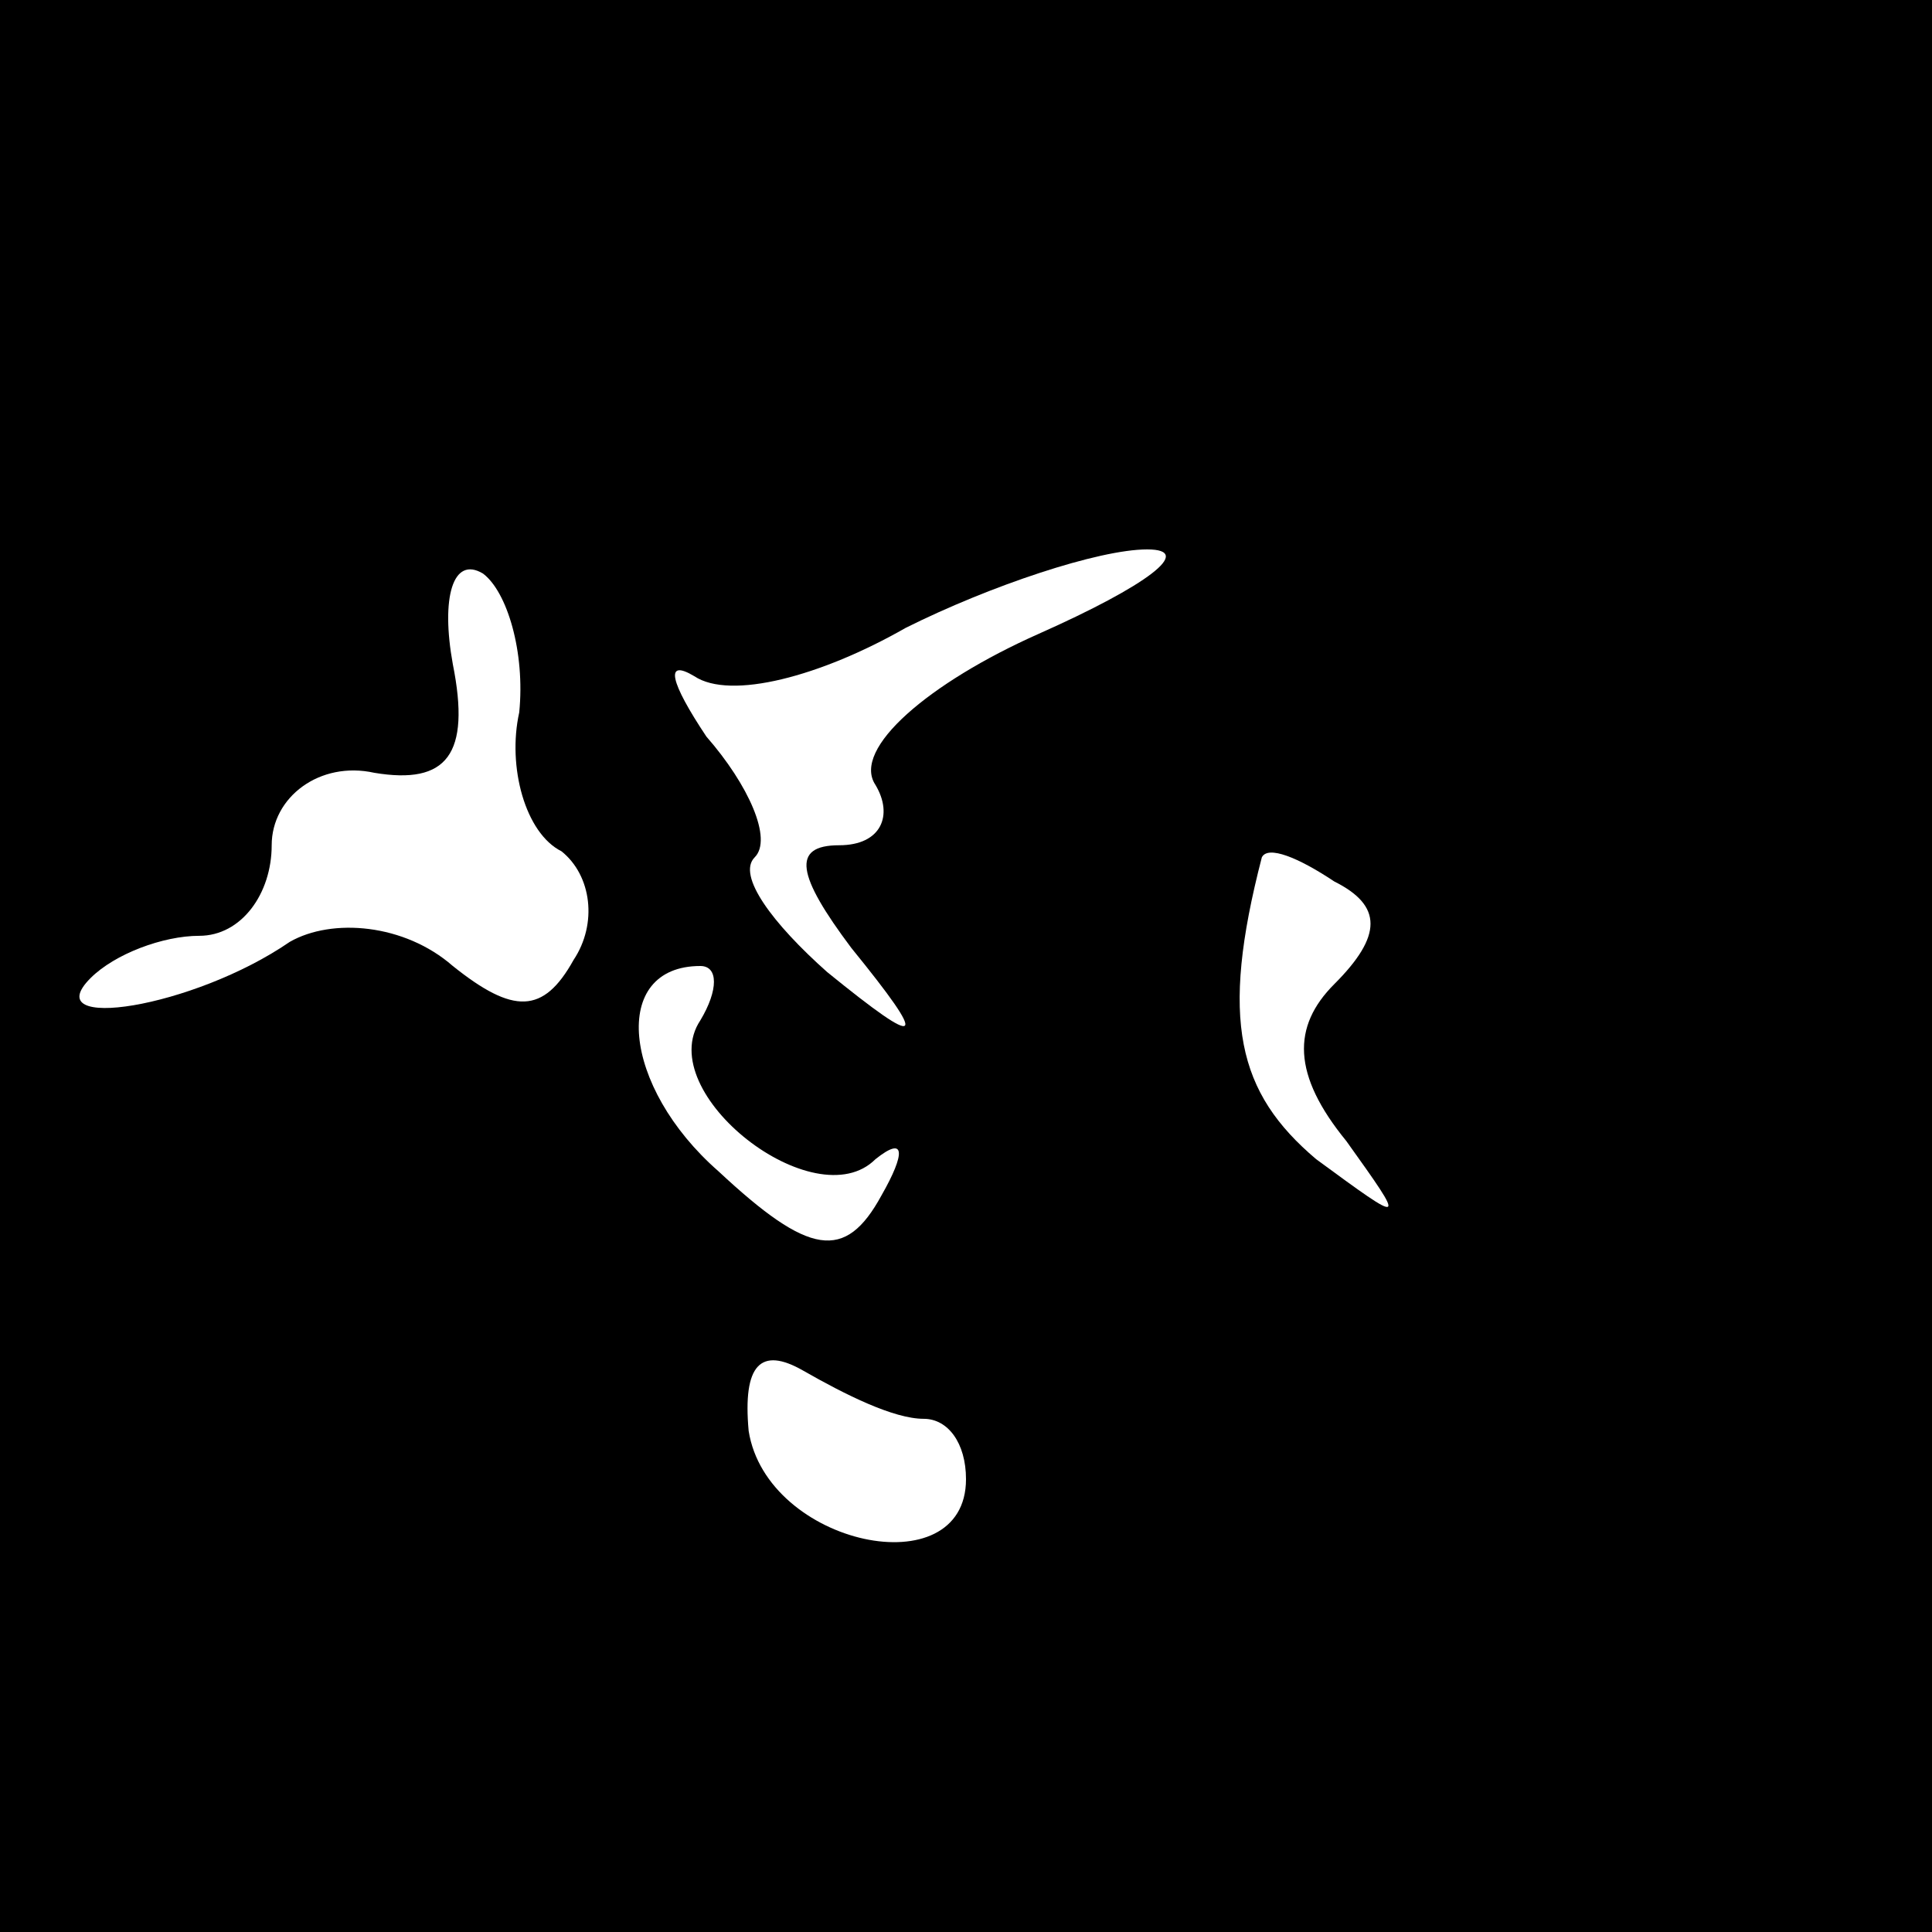 <?xml version="1.0" standalone="no"?>
<!DOCTYPE svg PUBLIC "-//W3C//DTD SVG 20010904//EN"
 "http://www.w3.org/TR/2001/REC-SVG-20010904/DTD/svg10.dtd">
<svg version="1.0" xmlns="http://www.w3.org/2000/svg"
 width="32pt" height="32pt" viewBox="0 0 32 32"
 preserveAspectRatio="xMidYMid meet">
<rect x="0" y="0" width="32" height="32" fill="#808080" stroke="none"/>
<g transform="translate(0,32) scale(0.1,-0.1)"
fill="#000000" stroke="none">
<path fill="#000000" stroke="none" d="M0 160 l0 -160 160 0 160 0 0 160 0
160 -160 0 -160 0 0 -160z"/>
<path fill="#ffffff" stroke="none" d="M86 202 c-2 -9 1 -20 7 -23 5 -4 6 -12
2 -18 -5 -9 -10 -9 -20 -1 -8 7 -20 8 -27 4 -16 -11 -42 -15 -33 -6 4 4 12 7
18 7 7 0 12 7 12 15 0 8 8 14 17 12 12 -2 16 3 13 18 -2 11 0 18 5 15 4 -3 7
-13 6 -23z"/>
<path fill="#ffffff" stroke="none" d="M172 215 c-18 -8 -31 -19 -27 -25 3 -5
1 -10 -6 -10 -8 0 -7 -5 2 -17 13 -16 12 -17 -4 -4 -9 8 -15 16 -12 19 3 3 -1
12 -8 20 -6 9 -7 13 -2 10 6 -4 21 0 35 8 14 7 32 13 40 13 8 0 0 -6 -18 -14z"/>
<path fill="#ffffff" stroke="none" d="M221 157 c-7 -7 -7 -15 2 -26 10 -14
10 -14 -5 -3 -13 11 -16 23 -9 50 1 2 6 0 12 -4 8 -4 8 -9 0 -17z"/>
<path fill="#ffffff" stroke="none" d="M116 151 c-8 -12 19 -33 29 -23 5 4 5
1 1 -6 -6 -11 -12 -10 -27 4 -16 14 -18 34 -3 34 3 0 3 -4 0 -9z"/>
<path fill="#ffffff" stroke="none" d="M153 85 c4 0 7 -4 7 -10 0 -18 -33 -11
-36 8 -1 11 2 14 9 10 7 -4 15 -8 20 -8z"/>
</g>
</svg>
